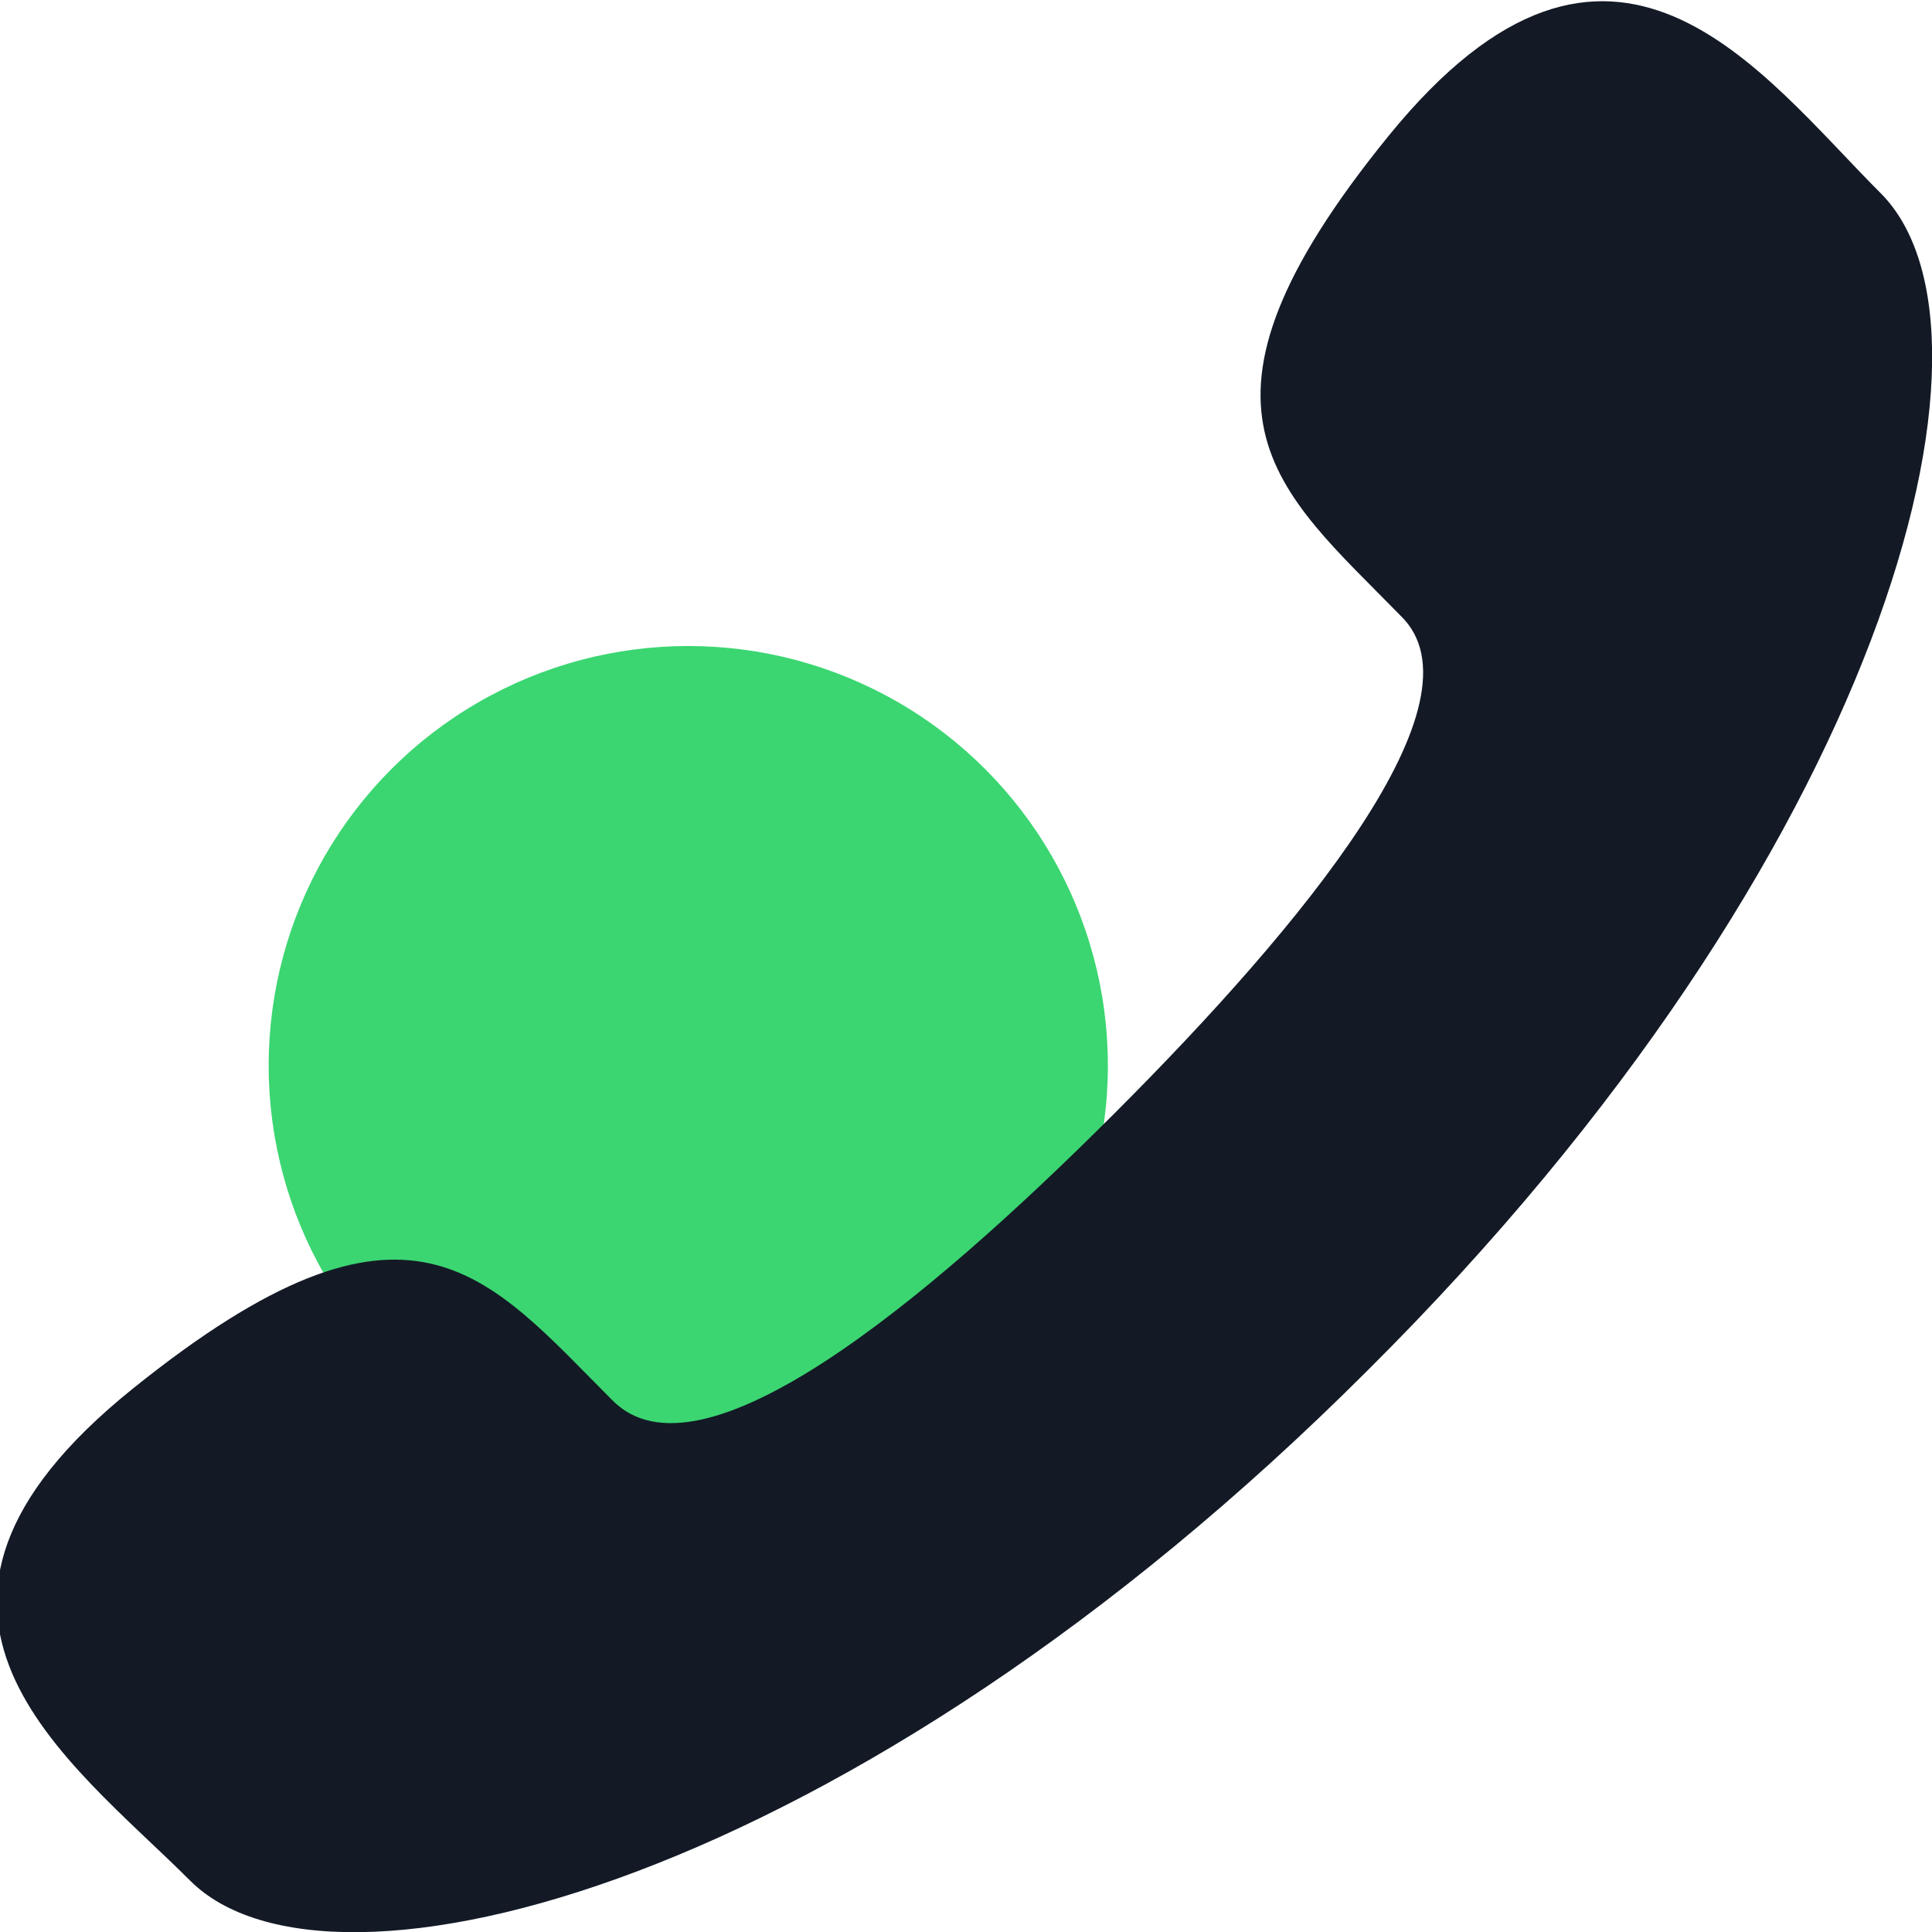 <svg baseProfile="tiny" xmlns="http://www.w3.org/2000/svg" width="64" height="64"><circle fill="#3BD671" cx="22.8" cy="35.3" r="13.9"/><path fill="#131a26" d="M36.9 36.9c-6.3 6.3-13.7 12.4-16.6 9.5-4.2-4.2-6.7-7.8-15.9-.4-9.2 7.4-2.1 12.3 1.9 16.3 4.6 4.6 21.9.2 39-16.9 17.2-17.1 21.6-34.4 17-39-4-4-8.9-11-16.3-1.9s-3.7 11.7.4 15.9c2.9 2.8-3.2 10.2-9.5 16.5z"/></svg>